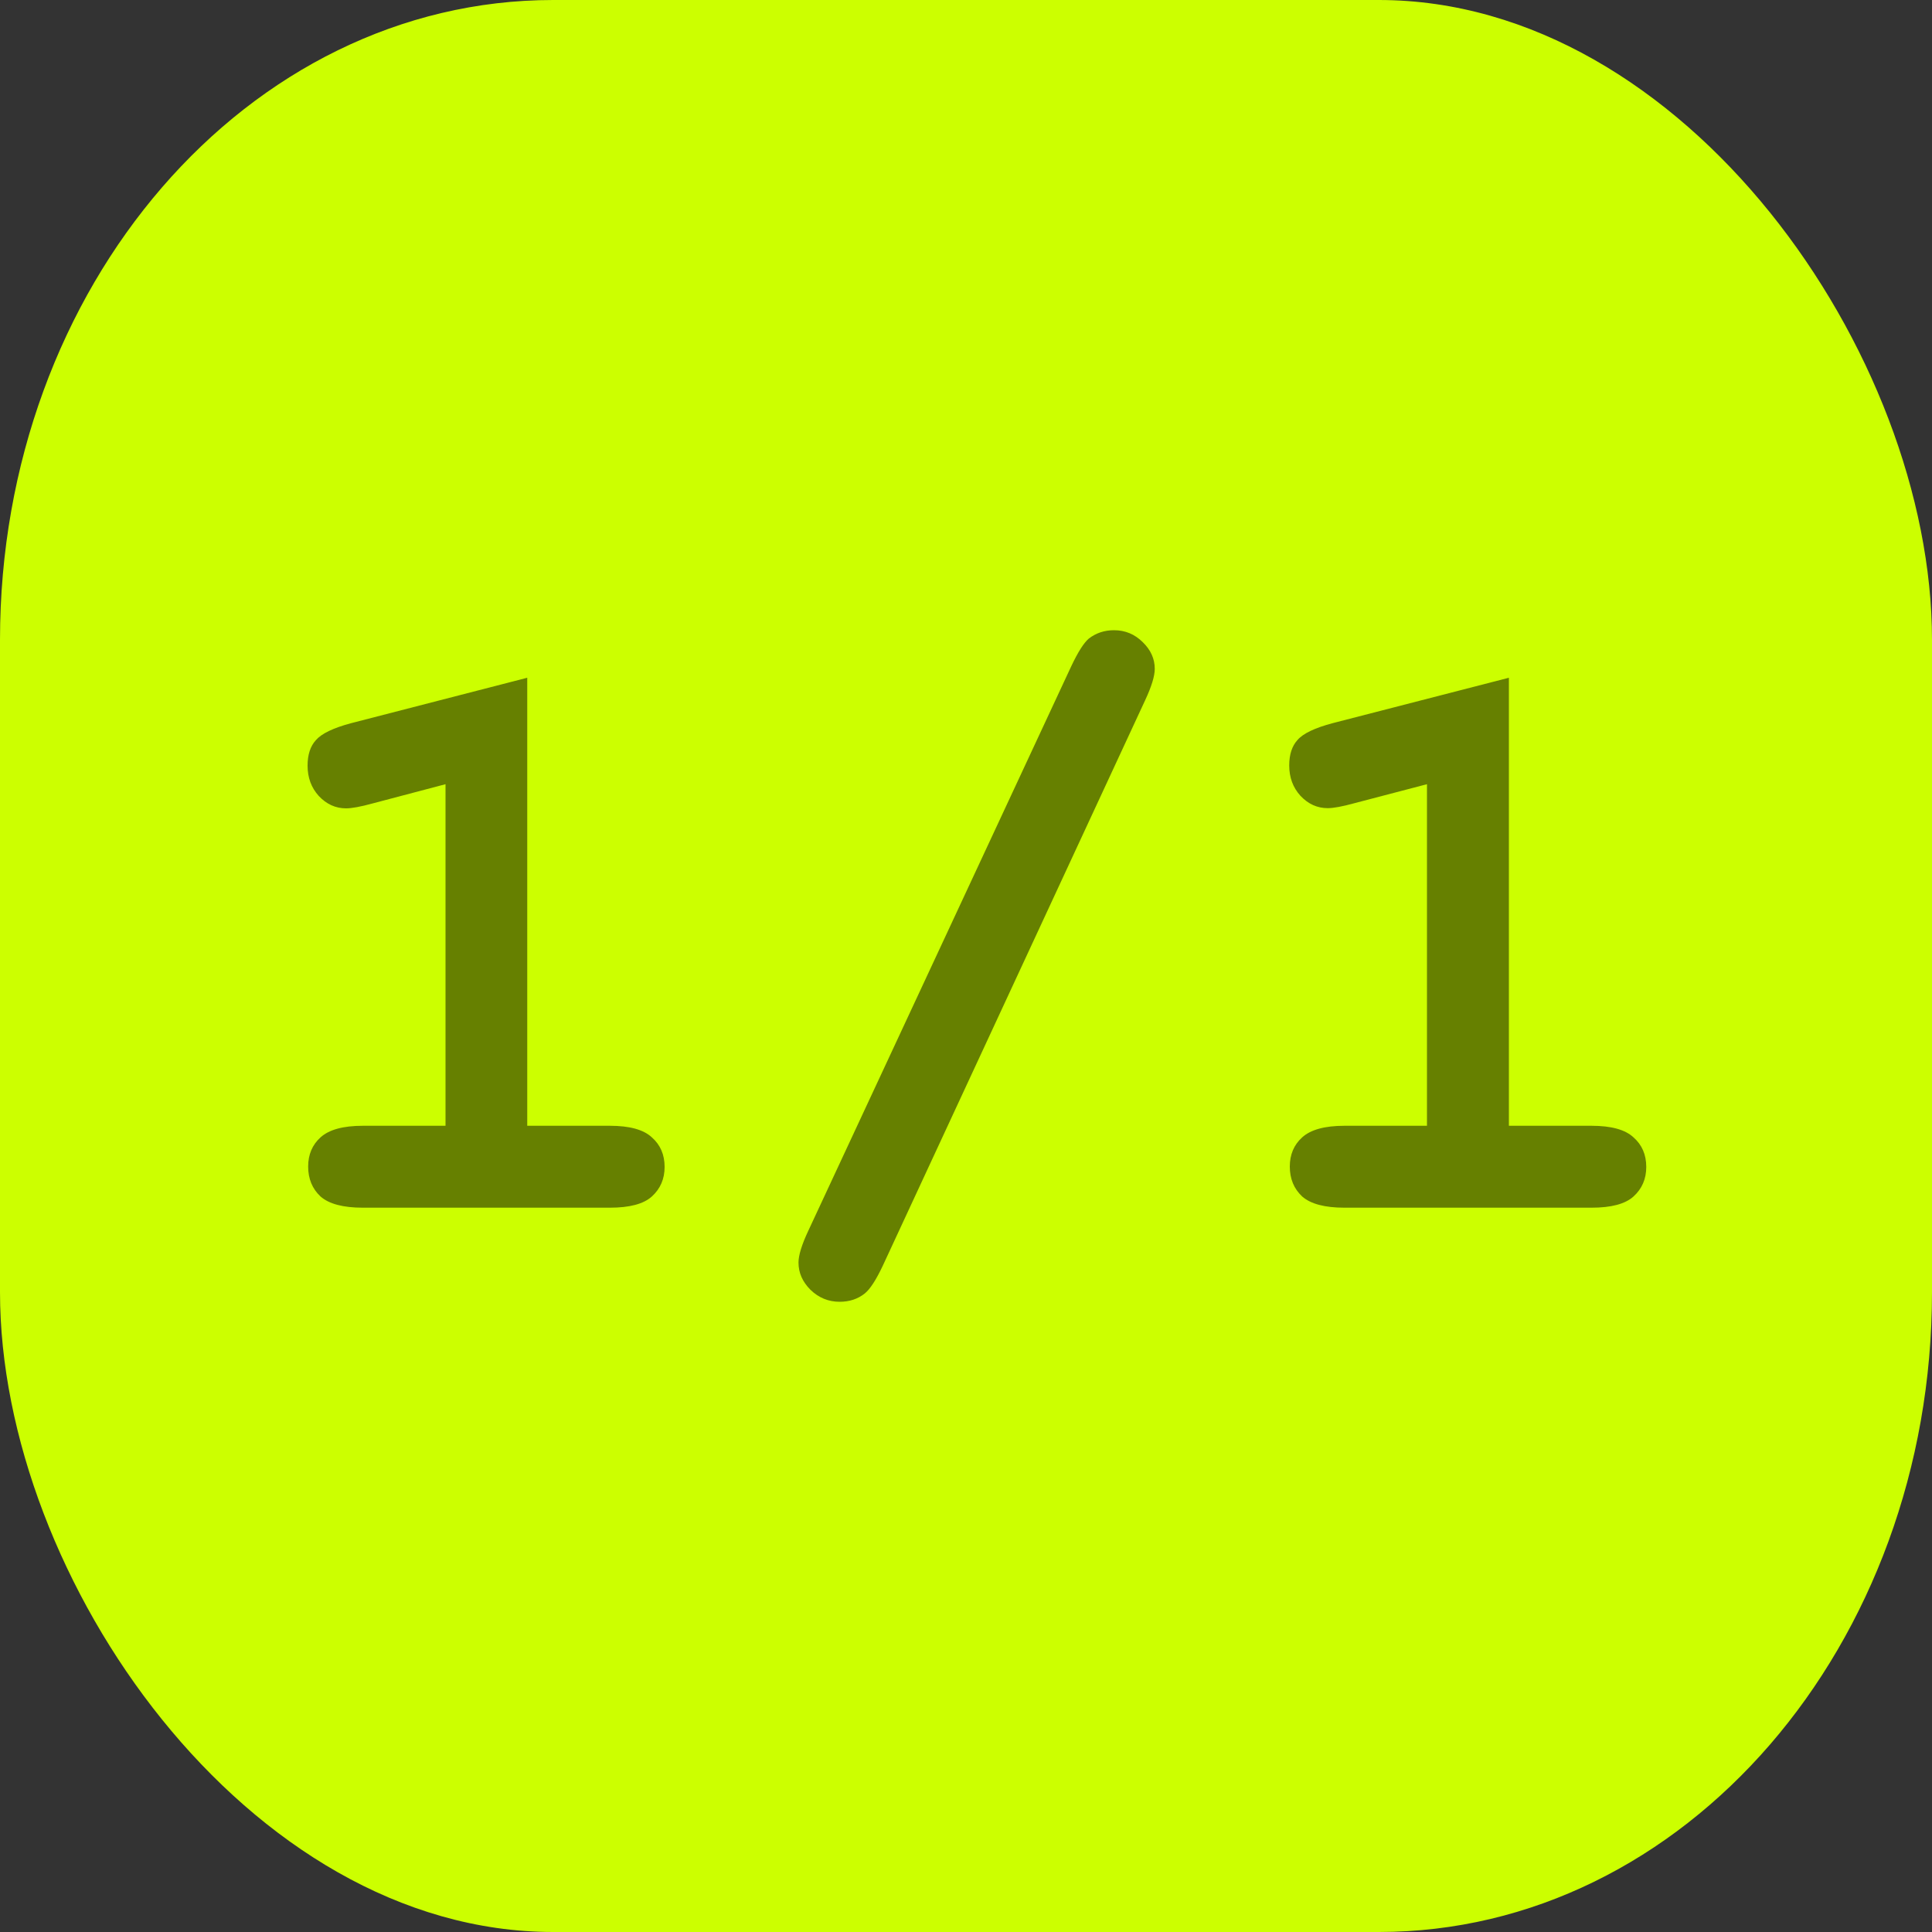<?xml version="1.0" encoding="UTF-8" standalone="no"?>
<!-- Created with Inkscape (http://www.inkscape.org/) -->

<svg
   width="10mm"
   height="10mm"
   viewBox="0 0 10 10"
   version="1.1"
   id="svg1"
   inkscape:version="1.4 (86a8ad7, 2024-10-11)"
   sodipodi:docname="1-1On.svg"
   xmlns:inkscape="http://www.inkscape.org/namespaces/inkscape"
   xmlns:sodipodi="http://sodipodi.sourceforge.net/DTD/sodipodi-0.dtd"
   xmlns="http://www.w3.org/2000/svg"
   xmlns:svg="http://www.w3.org/2000/svg">
  <rect x="0" y="0" width="10" height="10" fill="#333333" stroke="none"/>
  <sodipodi:namedview
     id="namedview1"
     pagecolor="#ffffff"
     bordercolor="#000000"
     borderopacity="0.25"
     inkscape:showpageshadow="2"
     inkscape:pageopacity="0.0"
     inkscape:pagecheckerboard="0"
     inkscape:deskcolor="#d1d1d1"
     inkscape:document-units="mm"
     inkscape:zoom="10.009302"
     inkscape:cx="15.085967"
     inkscape:cy="32.819471"
     inkscape:window-width="1920"
     inkscape:window-height="1009"
     inkscape:window-x="-8"
     inkscape:window-y="-8"
     inkscape:window-maximized="1"
     inkscape:current-layer="layer1" />
  <defs
     id="defs1">
    <rect
       x="7.071"
       y="12.021"
       width="45.608"
       height="36.062"
       id="rect5" />
    <rect
       x="5.303"
       y="7.778"
       width="27.577"
       height="21.567"
       id="rect4" />
    <rect
       x="6.393"
       y="7.869"
       width="24.589"
       height="22.13"
       id="rect3" />
    <rect
       x="7.377"
       y="9.344"
       width="23.114"
       height="22.13"
       id="rect2" />
  </defs>
  <g
     inkscape:label="Layer 1"
     inkscape:groupmode="layer"
     id="layer1">
    <rect
       style="fill:#ccff00;stroke-width:0.465"
       id="rect1"
       width="10"
       height="10"
       x="0"
       y="0"
       ry="3.312"
       rx="2.863" />
    <path
       d="M 2.729,3.508 V 5.827 h 0.428 q 0.153,0 0.217,0.06 0.066,0.058 0.066,0.153 0,0.093 -0.066,0.153 -0.064,0.058 -0.217,0.058 H 1.878 q -0.153,0 -0.219,-0.058 -0.064,-0.06 -0.064,-0.155 0,-0.093 0.064,-0.151 0.066,-0.06 0.219,-0.06 H 2.306 V 4.059 L 1.927,4.159 q -0.091,0.025 -0.136,0.025 -0.081,0 -0.141,-0.064 -0.058,-0.064 -0.058,-0.157 0,-0.085 0.043,-0.132 Q 1.679,3.78 1.818,3.743 Z M 5.927,3.625 4.569,6.552 q -0.052,0.11 -0.093,0.143 -0.054,0.043 -0.13,0.043 -0.087,0 -0.151,-0.062 -0.062,-0.062 -0.062,-0.141 0,-0.056 0.05,-0.163 L 5.545,3.448 q 0.052,-0.11 0.091,-0.143 0.056,-0.043 0.13,-0.043 0.087,0 0.149,0.062 0.062,0.06 0.062,0.138 0,0.056 -0.05,0.163 z M 7.81,3.508 V 5.827 h 0.428 q 0.153,0 0.217,0.06 0.066,0.058 0.066,0.153 0,0.093 -0.066,0.153 -0.064,0.058 -0.217,0.058 H 6.959 q -0.153,0 -0.219,-0.058 -0.064,-0.06 -0.064,-0.155 0,-0.093 0.064,-0.151 Q 6.806,5.827 6.959,5.827 H 7.386 V 4.059 l -0.378,0.099 q -0.091,0.025 -0.136,0.025 -0.081,0 -0.141,-0.064 -0.058,-0.064 -0.058,-0.157 0,-0.085 0.043,-0.132 0.043,-0.05 0.182,-0.087 z"
       id="text7"
       style="font-weight:bold;font-size:4.233px;font-family:'Courier New';-inkscape-font-specification:'Courier New Bold';fill:#668000;stroke-width:0.465"
       aria-label="1/1" />
  </g>
</svg>
